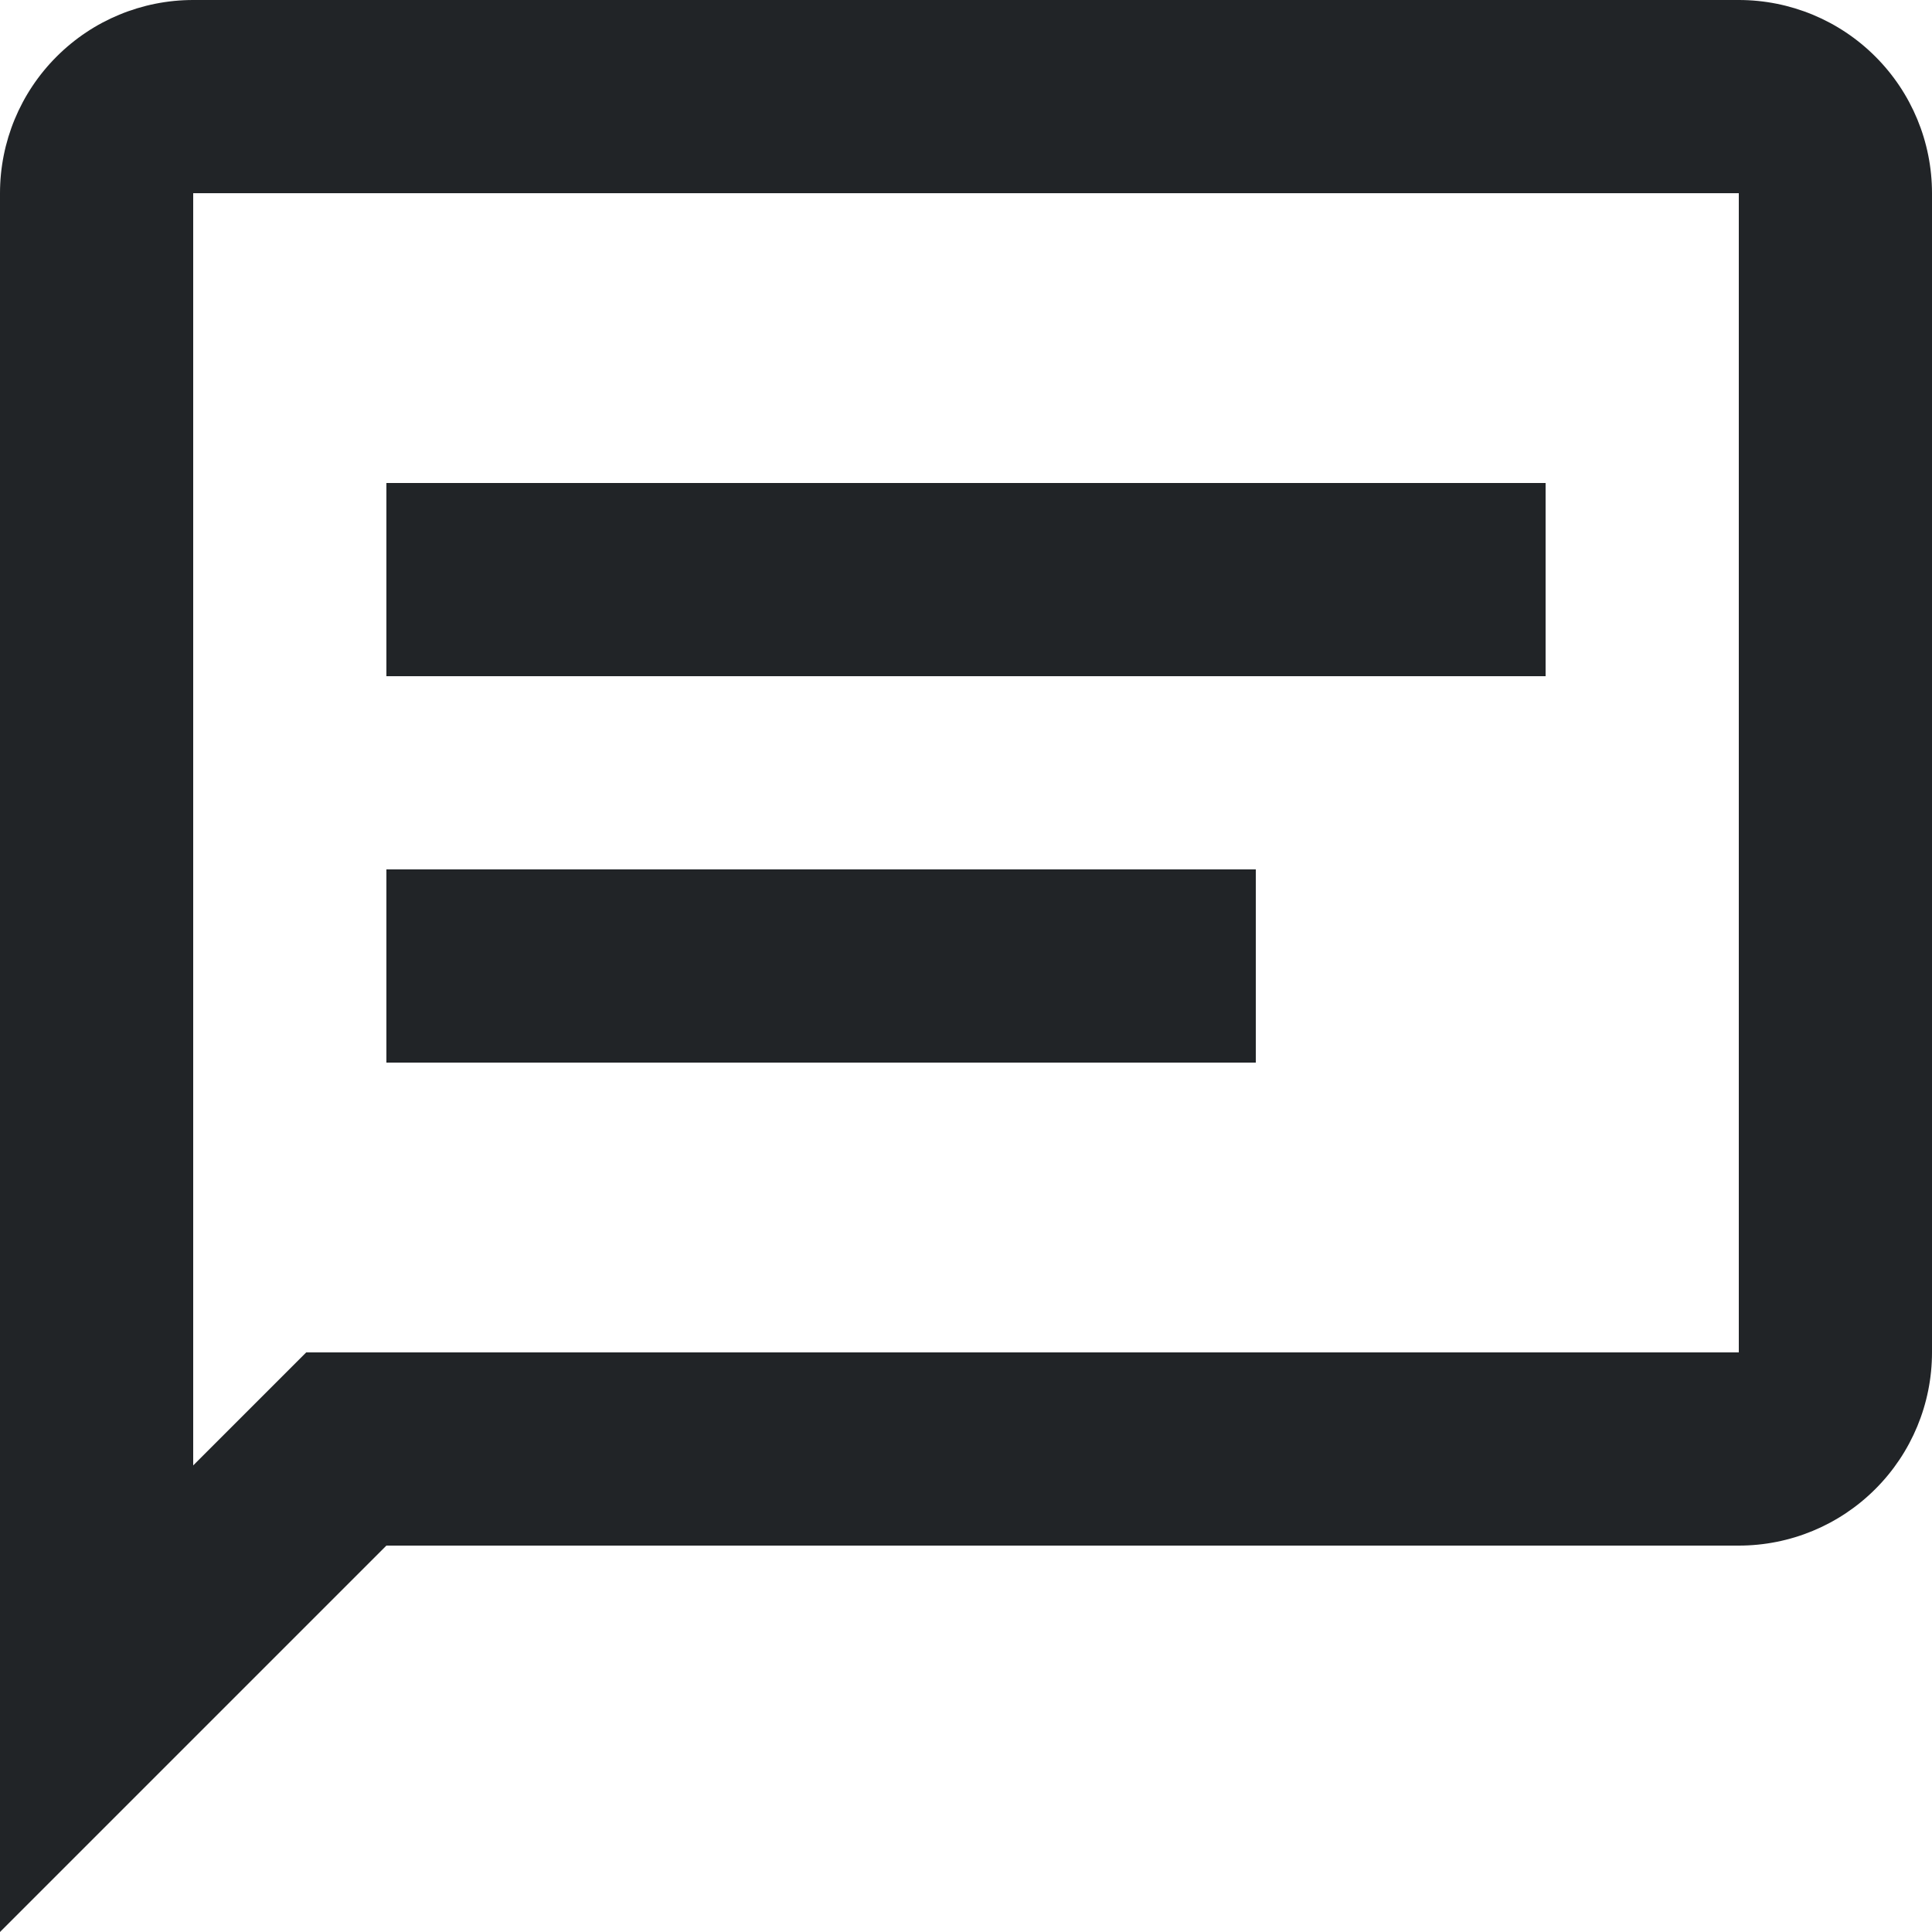 <svg width="30" height="30" viewBox="0 0 30 30" fill="none" xmlns="http://www.w3.org/2000/svg">
<path d="M27 0C27.796 0 28.559 0.316 29.121 0.879C29.684 1.441 30 2.204 30 3V21C30 21.796 29.684 22.559 29.121 23.121C28.559 23.684 27.796 24 27 24H6L0 30V3C0 2.204 0.316 1.441 0.879 0.879C1.441 0.316 2.204 0 3 0H27ZM3 3V22.755L4.755 21H27V3H3ZM6 7.5H24V10.5H6V7.5ZM6 13.5H19.5V16.5H6V13.5Z" fill="#212427"/>
</svg>
